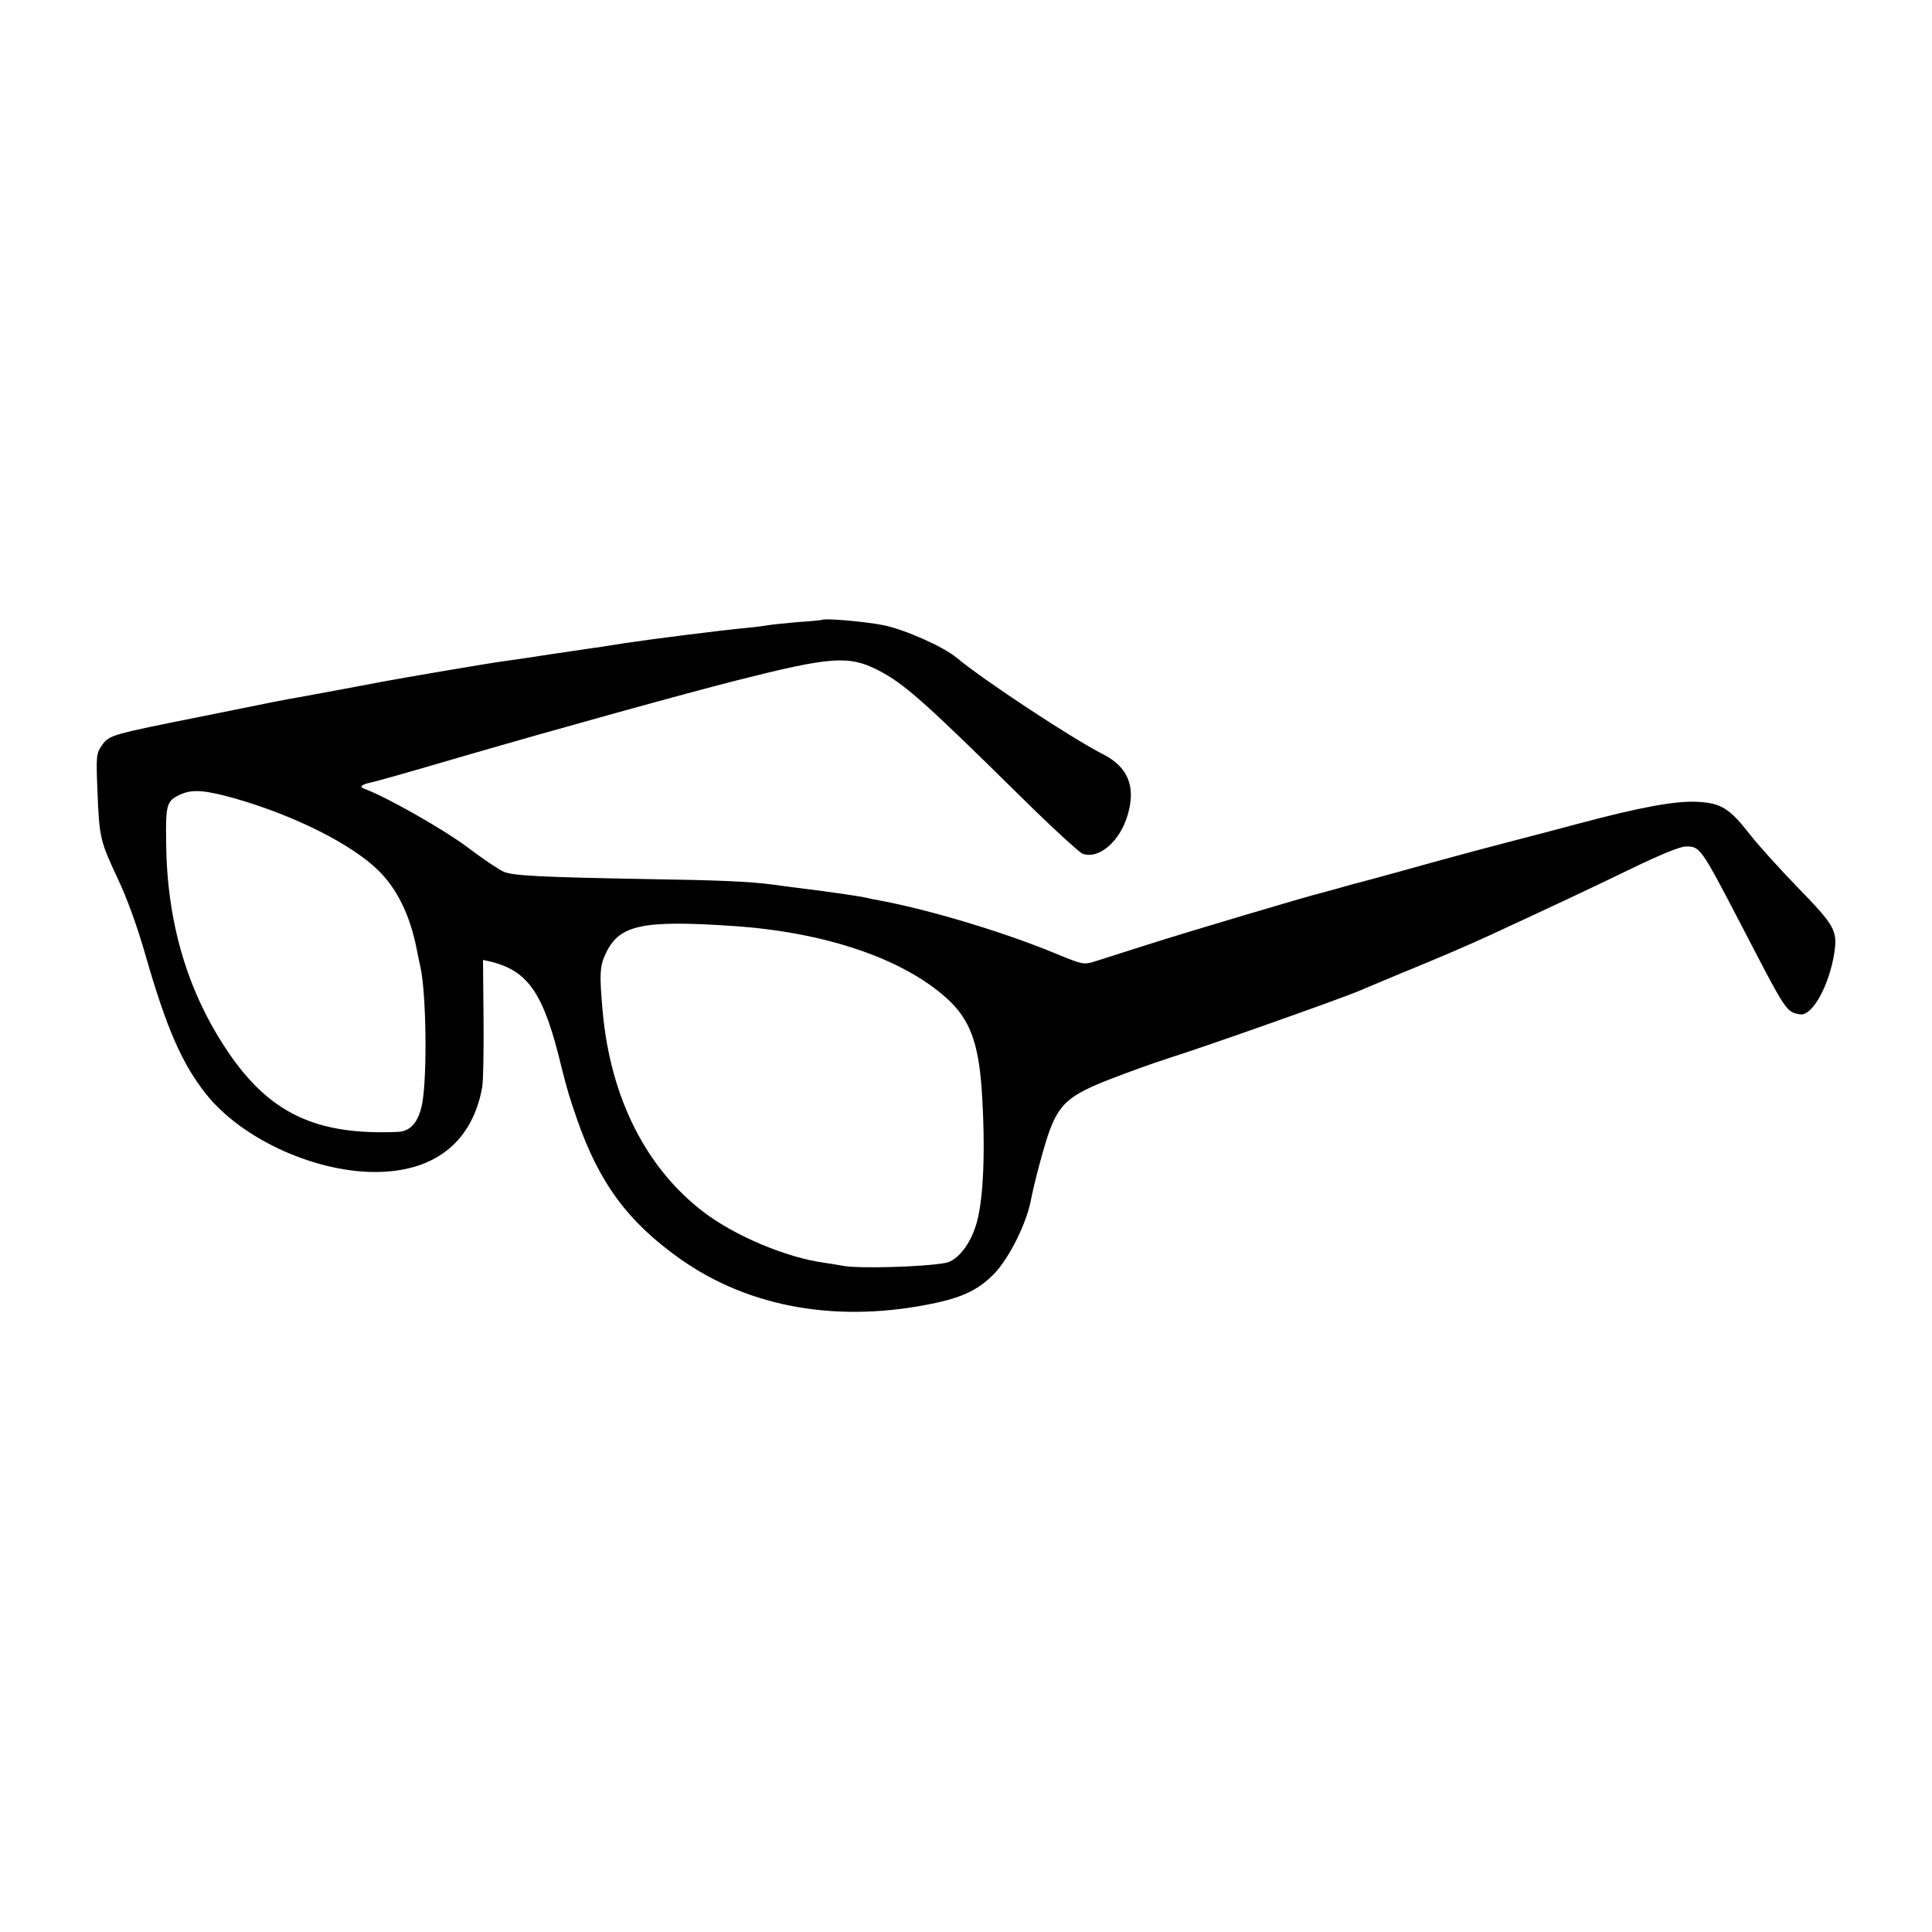 <?xml version="1.0" standalone="no"?>
<!DOCTYPE svg PUBLIC "-//W3C//DTD SVG 20010904//EN"
 "http://www.w3.org/TR/2001/REC-SVG-20010904/DTD/svg10.dtd">
<svg version="1.0" xmlns="http://www.w3.org/2000/svg"
 width="700pt" height="700pt" viewBox="0 0 700 700"
 preserveAspectRatio="xMidYMid meet">
<g transform="translate(0,700) scale(0.1,-0.1)"
fill="#000000" stroke="none">
<path d="M2978 4754 c-2 -1 -41 -5 -88 -8 -46 -4 -93 -9 -105 -11 -11 -2 -47
-7 -80 -10 -96 -9 -339 -40 -440 -55 -33 -5 -76 -12 -95 -15 -19 -2 -93 -14
-165 -24 -71 -11 -150 -23 -175 -26 -55 -7 -376 -62 -445 -75 -41 -8 -212 -40
-300 -56 -54 -9 -89 -16 -350 -69 -335 -67 -339 -68 -366 -106 -20 -28 -21
-39 -16 -162 7 -173 9 -182 73 -319 34 -71 74 -182 103 -285 74 -257 130 -386
216 -495 132 -168 409 -292 635 -284 203 7 332 114 367 306 4 19 6 131 5 249
l-2 213 27 -6 c139 -34 194 -117 258 -385 19 -75 28 -107 55 -184 80 -232 185
-374 374 -508 253 -179 579 -235 930 -159 99 22 155 50 209 106 53 55 116 181
132 265 14 72 49 201 68 253 37 98 73 129 217 185 69 27 161 60 205 74 155 49
642 222 700 247 11 5 76 32 145 61 137 56 233 97 325 139 188 87 360 167 510
240 107 52 182 83 203 83 52 0 53 -1 200 -283 165 -318 163 -316 213 -325 44
-9 106 102 125 222 12 81 2 99 -129 234 -67 69 -147 157 -177 196 -75 96 -105
114 -194 118 -78 3 -201 -19 -426 -79 -74 -20 -189 -50 -255 -67 -66 -17 -185
-49 -265 -71 -222 -62 -284 -78 -300 -82 -8 -2 -35 -10 -60 -17 -25 -7 -49
-13 -55 -15 -37 -8 -498 -145 -625 -186 -85 -27 -173 -55 -195 -62 -38 -12
-45 -10 -135 27 -182 76 -448 157 -635 193 -22 4 -44 8 -50 10 -30 7 -139 23
-270 39 -22 3 -56 7 -75 10 -85 11 -193 16 -460 20 -383 7 -478 12 -514 26
-17 7 -78 48 -136 92 -86 64 -296 183 -370 209 -19 7 -11 15 20 22 14 2 165
45 335 95 365 106 792 224 995 276 340 86 405 91 511 37 94 -48 167 -113 516
-457 111 -110 213 -203 225 -208 59 -22 136 44 164 141 30 102 1 173 -89 219
-111 56 -434 269 -531 350 -48 40 -187 102 -266 118 -65 13 -215 26 -222 19z
m-2123 -648 c215 -62 419 -165 515 -259 69 -67 116 -164 140 -287 5 -25 11
-55 14 -67 20 -96 24 -375 7 -484 -12 -71 -41 -108 -89 -110 -297 -13 -466 67
-618 293 -145 216 -219 465 -222 753 -2 144 1 155 58 179 41 17 89 12 195 -18z
m1800 -461 c332 -22 614 -117 774 -261 84 -75 116 -160 128 -333 14 -213 7
-395 -19 -484 -22 -76 -69 -135 -113 -143 -86 -15 -318 -21 -373 -10 -15 3
-45 8 -67 11 -137 19 -322 97 -435 183 -208 158 -337 412 -366 723 -13 142
-11 171 13 219 49 99 132 117 458 95z"/>
</g>
</svg>
